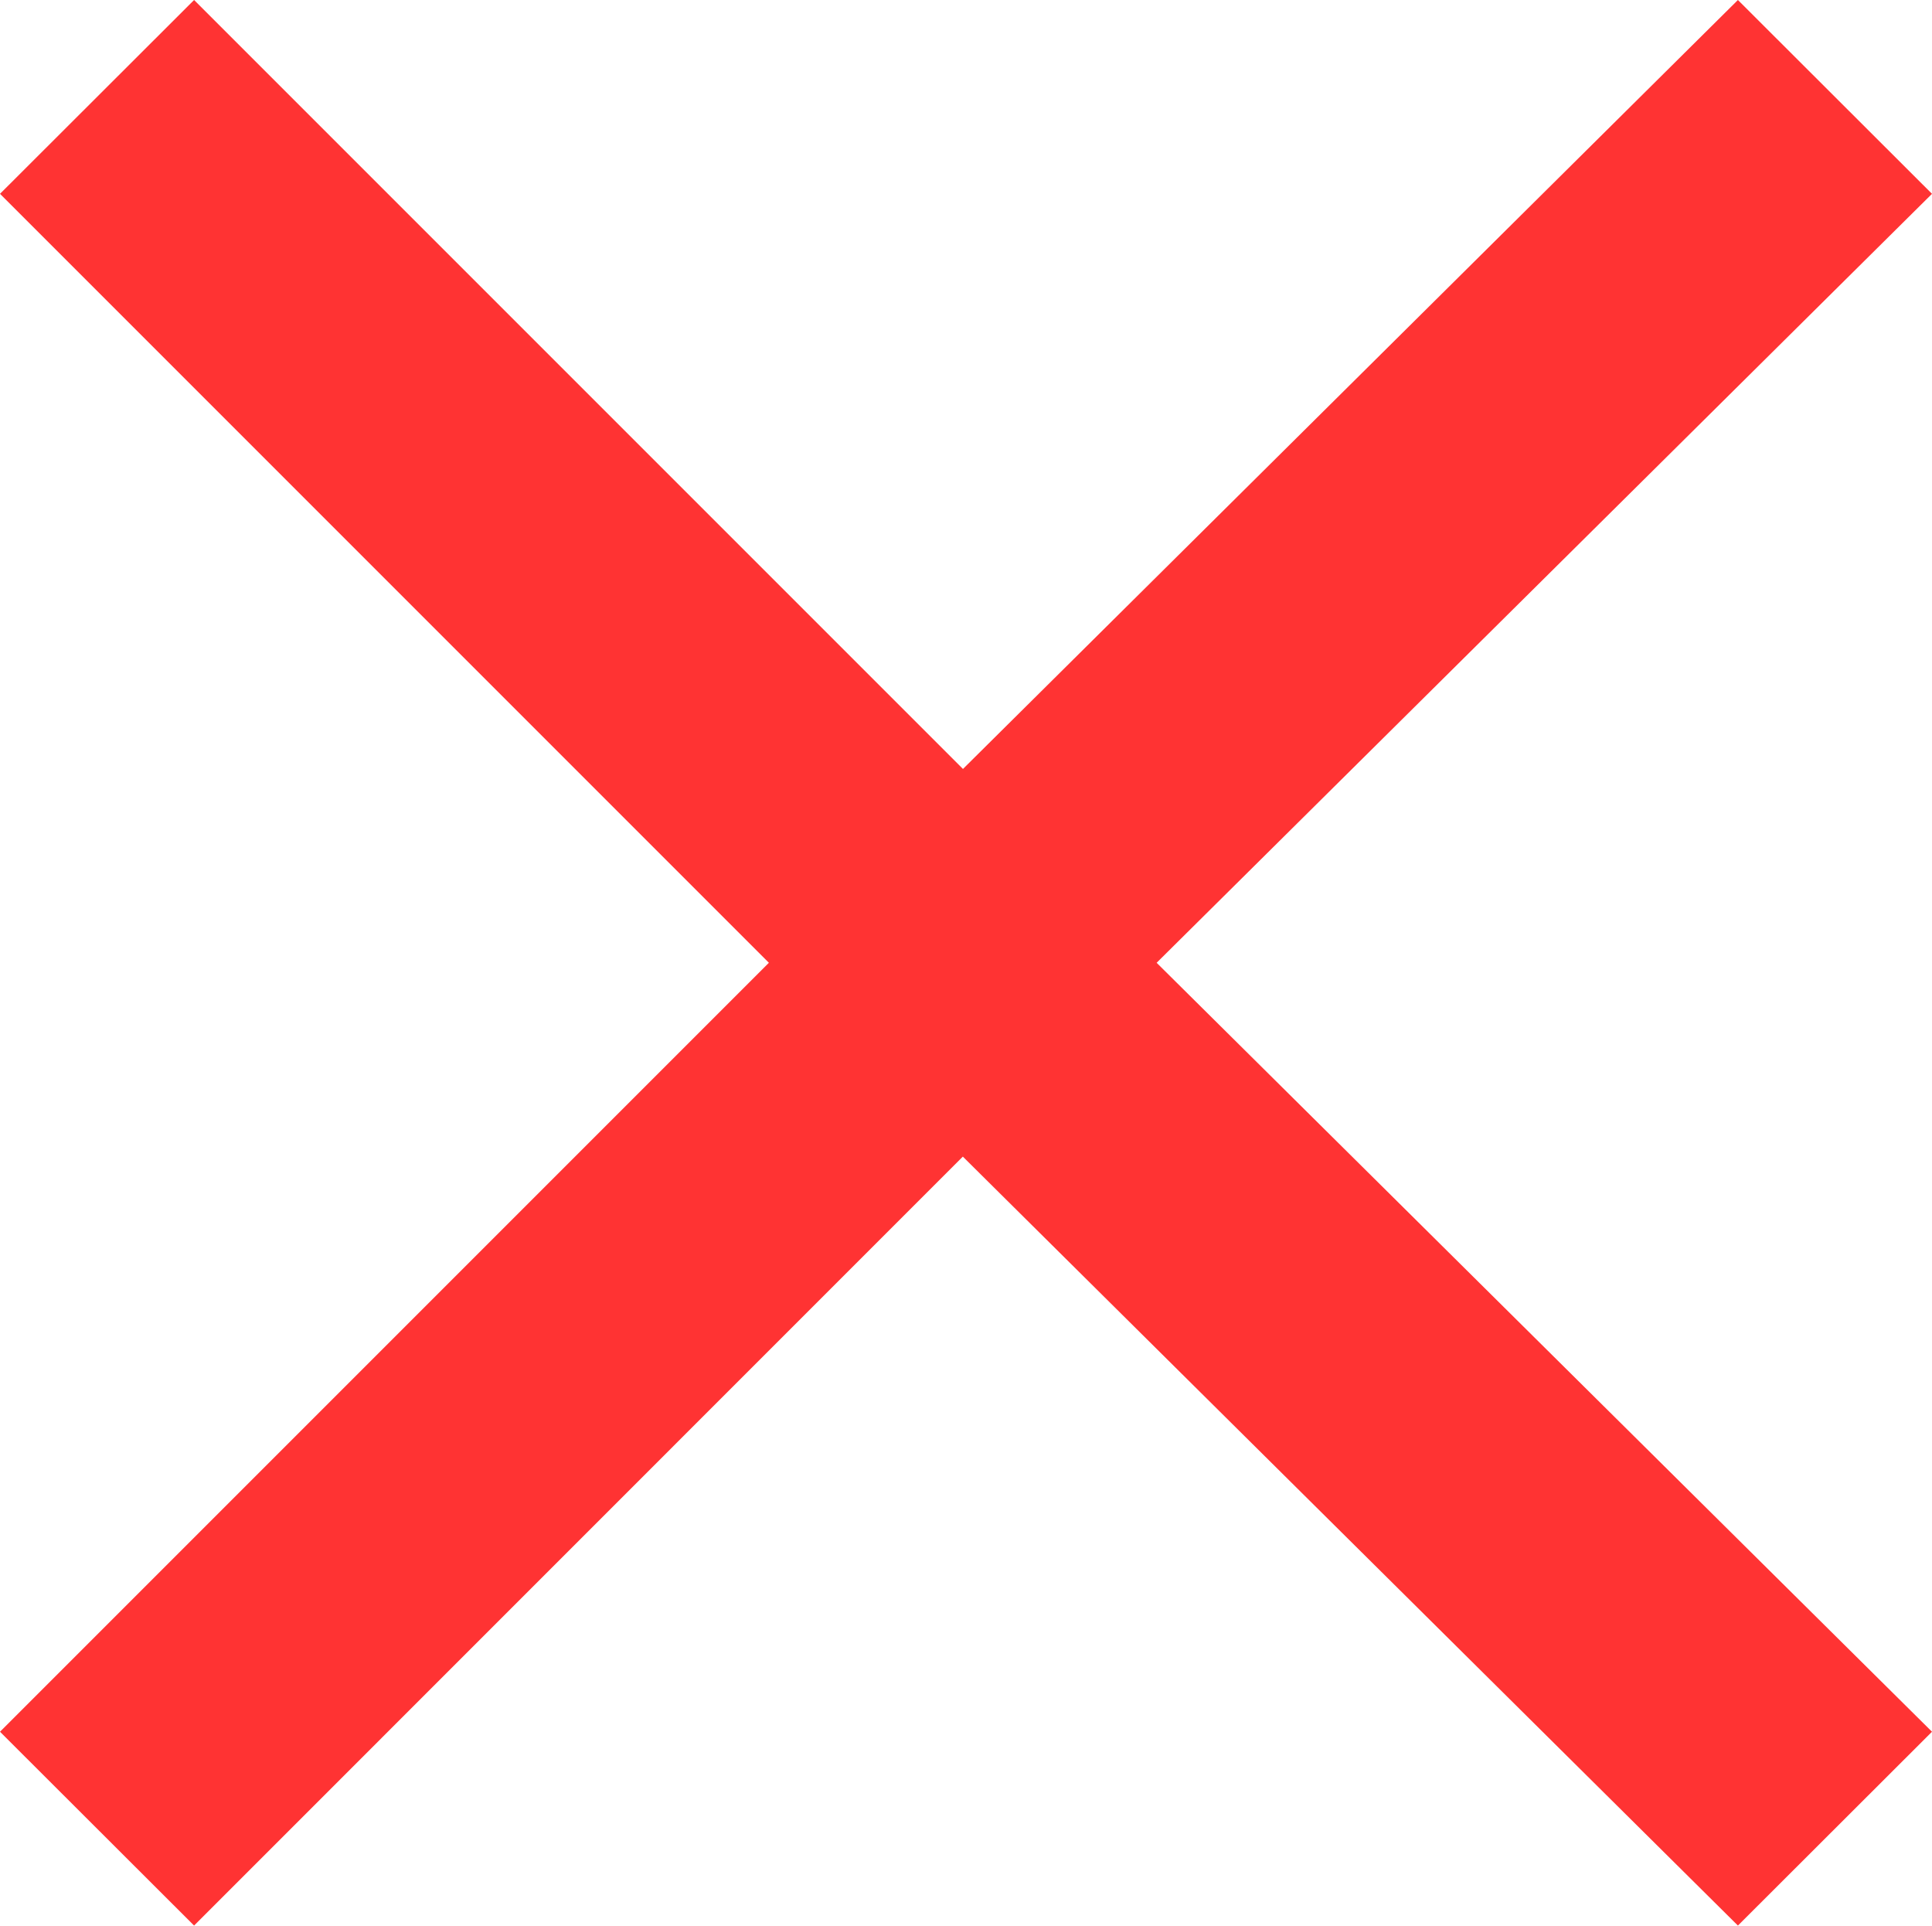 <svg xmlns="http://www.w3.org/2000/svg" width="14.016" height="13.969" viewBox="0 0 14.016 13.969"><path d="M14.016 1.406L8.391 6.984l5.625 5.578-1.408 1.406L6.985 8.39l-5.577 5.578L0 12.562l5.578-5.578L0 1.406 1.408 0l5.578 5.578L12.608 0z" fill="red" opacity=".8"/></svg>